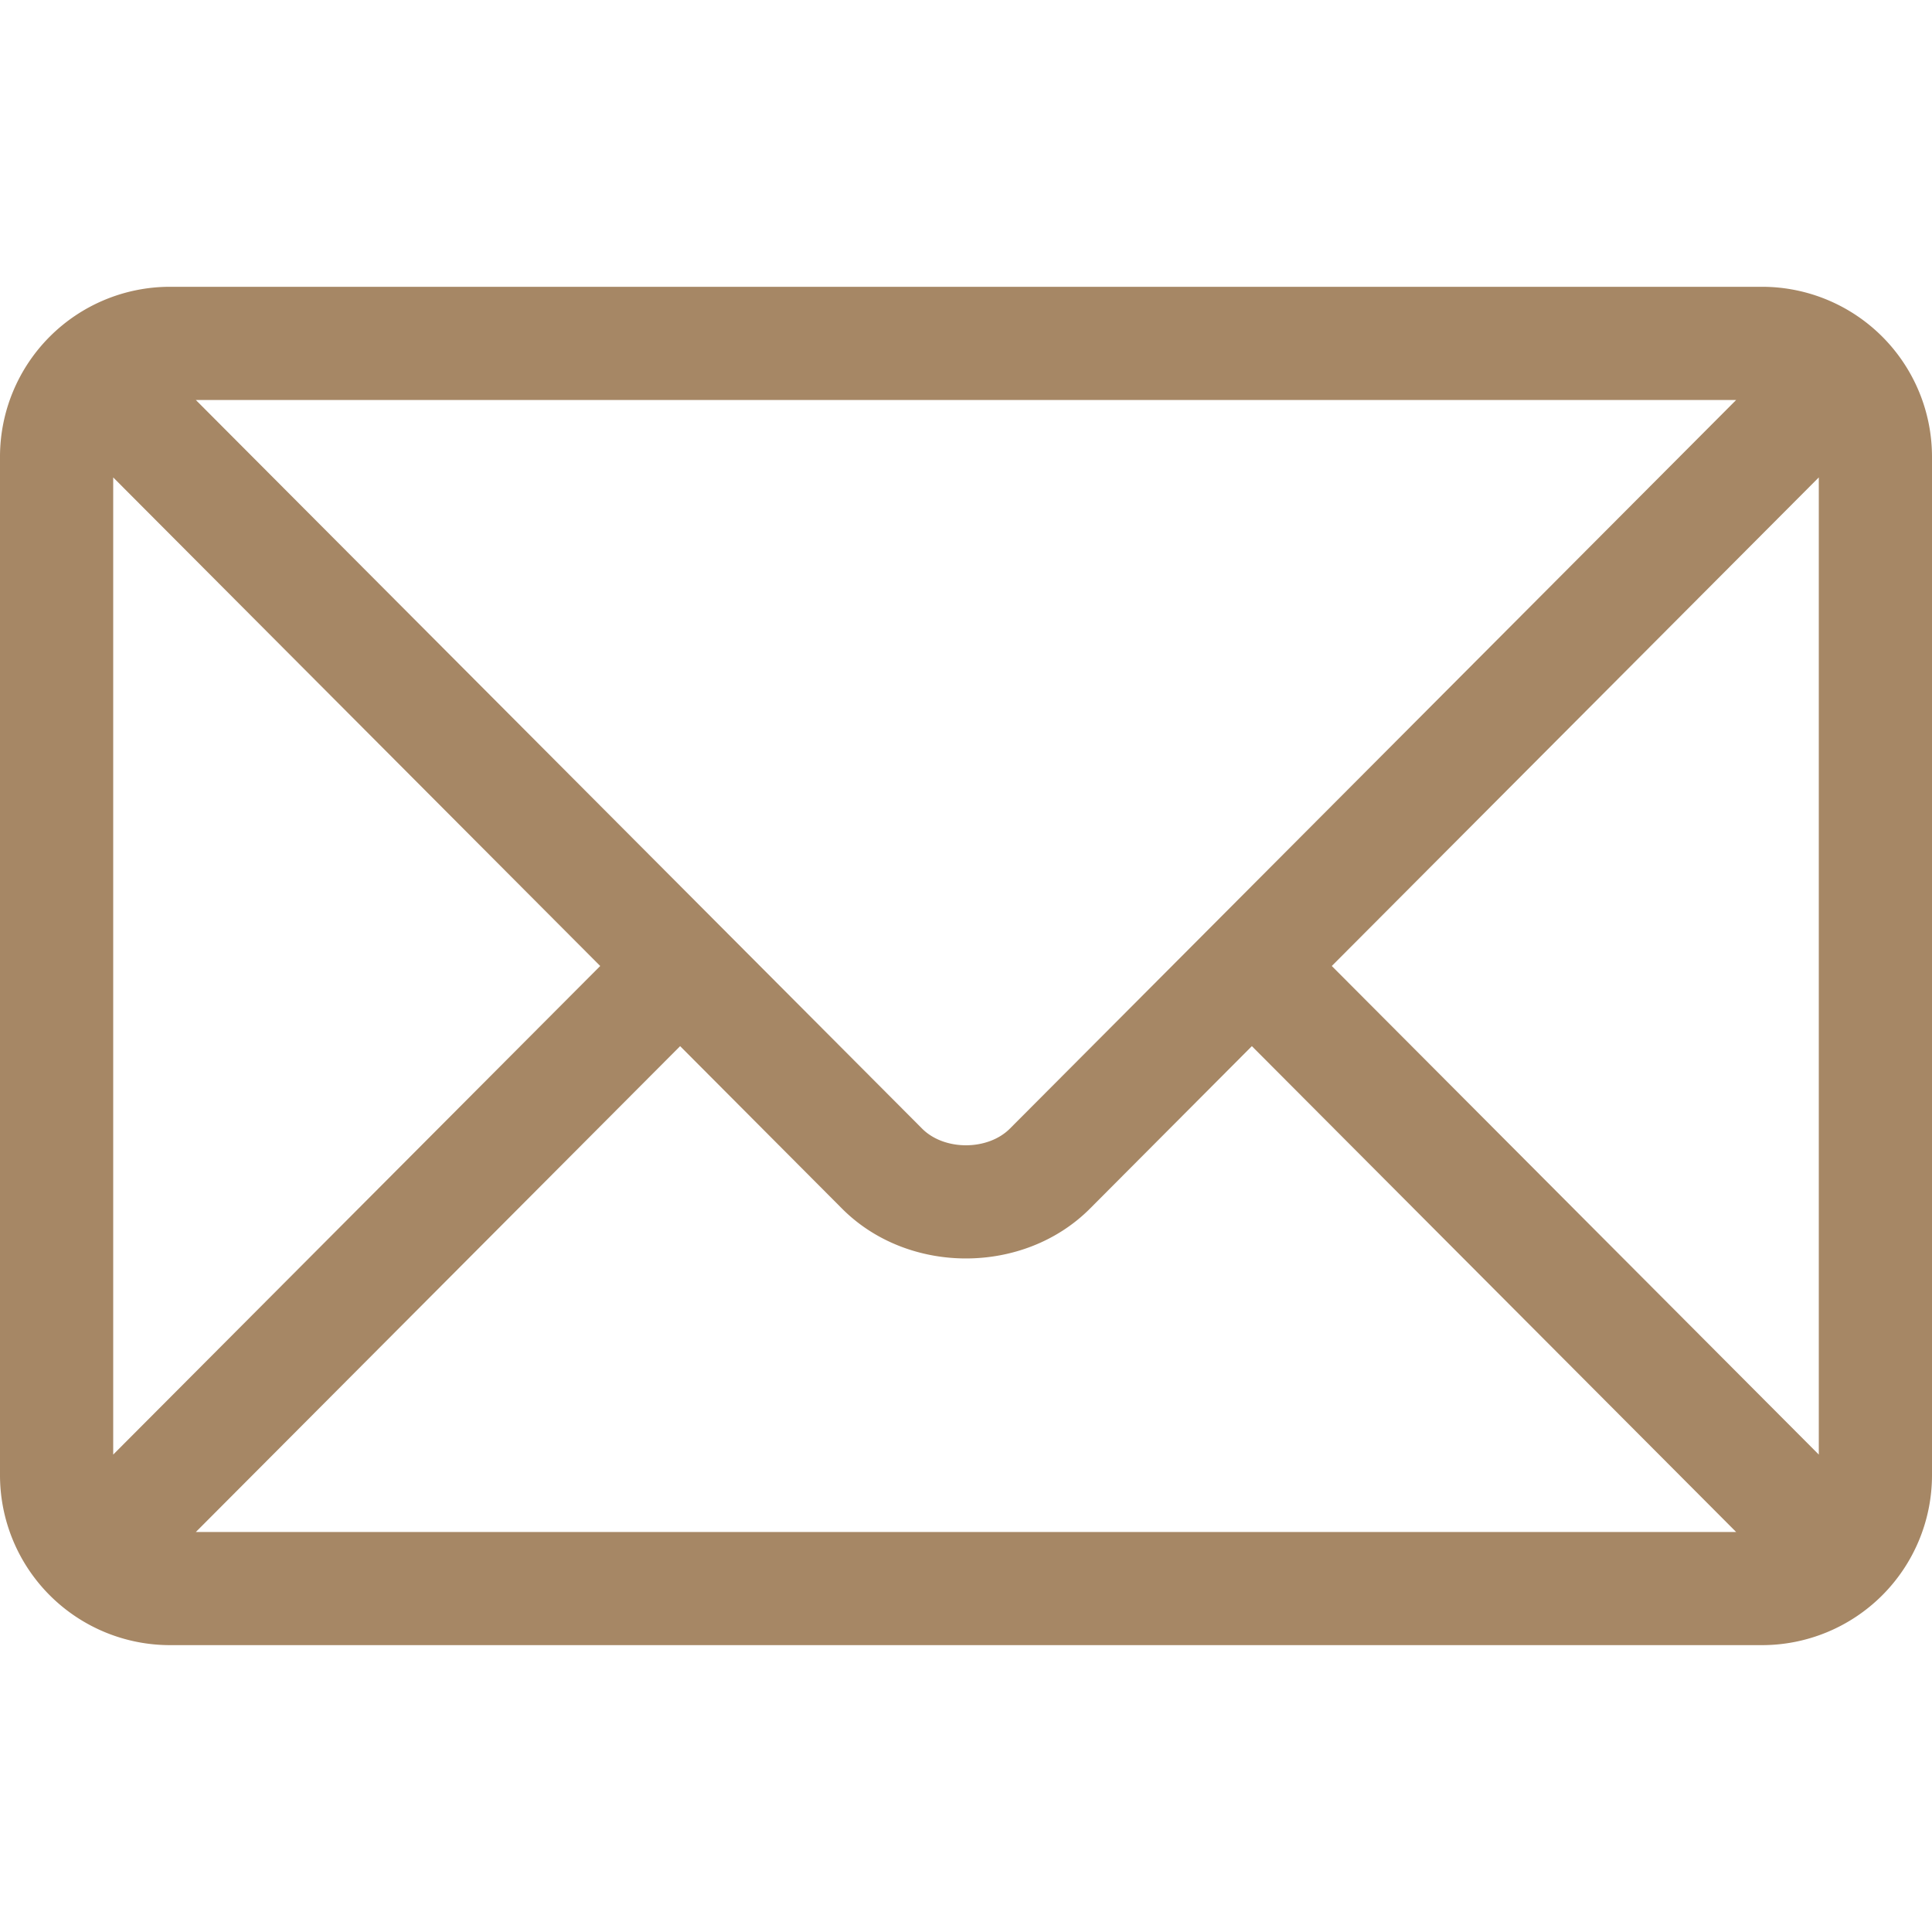 <svg width="27" height="27" fill="none" xmlns="http://www.w3.org/2000/svg"><path d="M24.627 4.008H2.373A2.376 2.376 0 000 6.38v14.238a2.376 2.376 0 002.373 2.373h22.254A2.376 2.376 0 0027 20.62V6.381a2.376 2.376 0 00-2.373-2.373zm-.364 1.582l-10.15 10.183c-.31.31-.917.31-1.226 0L2.737 5.59h21.526zM1.582 20.328V6.672L8.388 13.5l-6.806 6.828zm1.155 1.082l6.768-6.79 2.262 2.27c.926.93 2.54.929 3.466 0l2.262-2.27 6.768 6.79H2.737zm22.681-1.082L18.612 13.5l6.806-6.828v13.656z" fill="#A68765"/></svg>